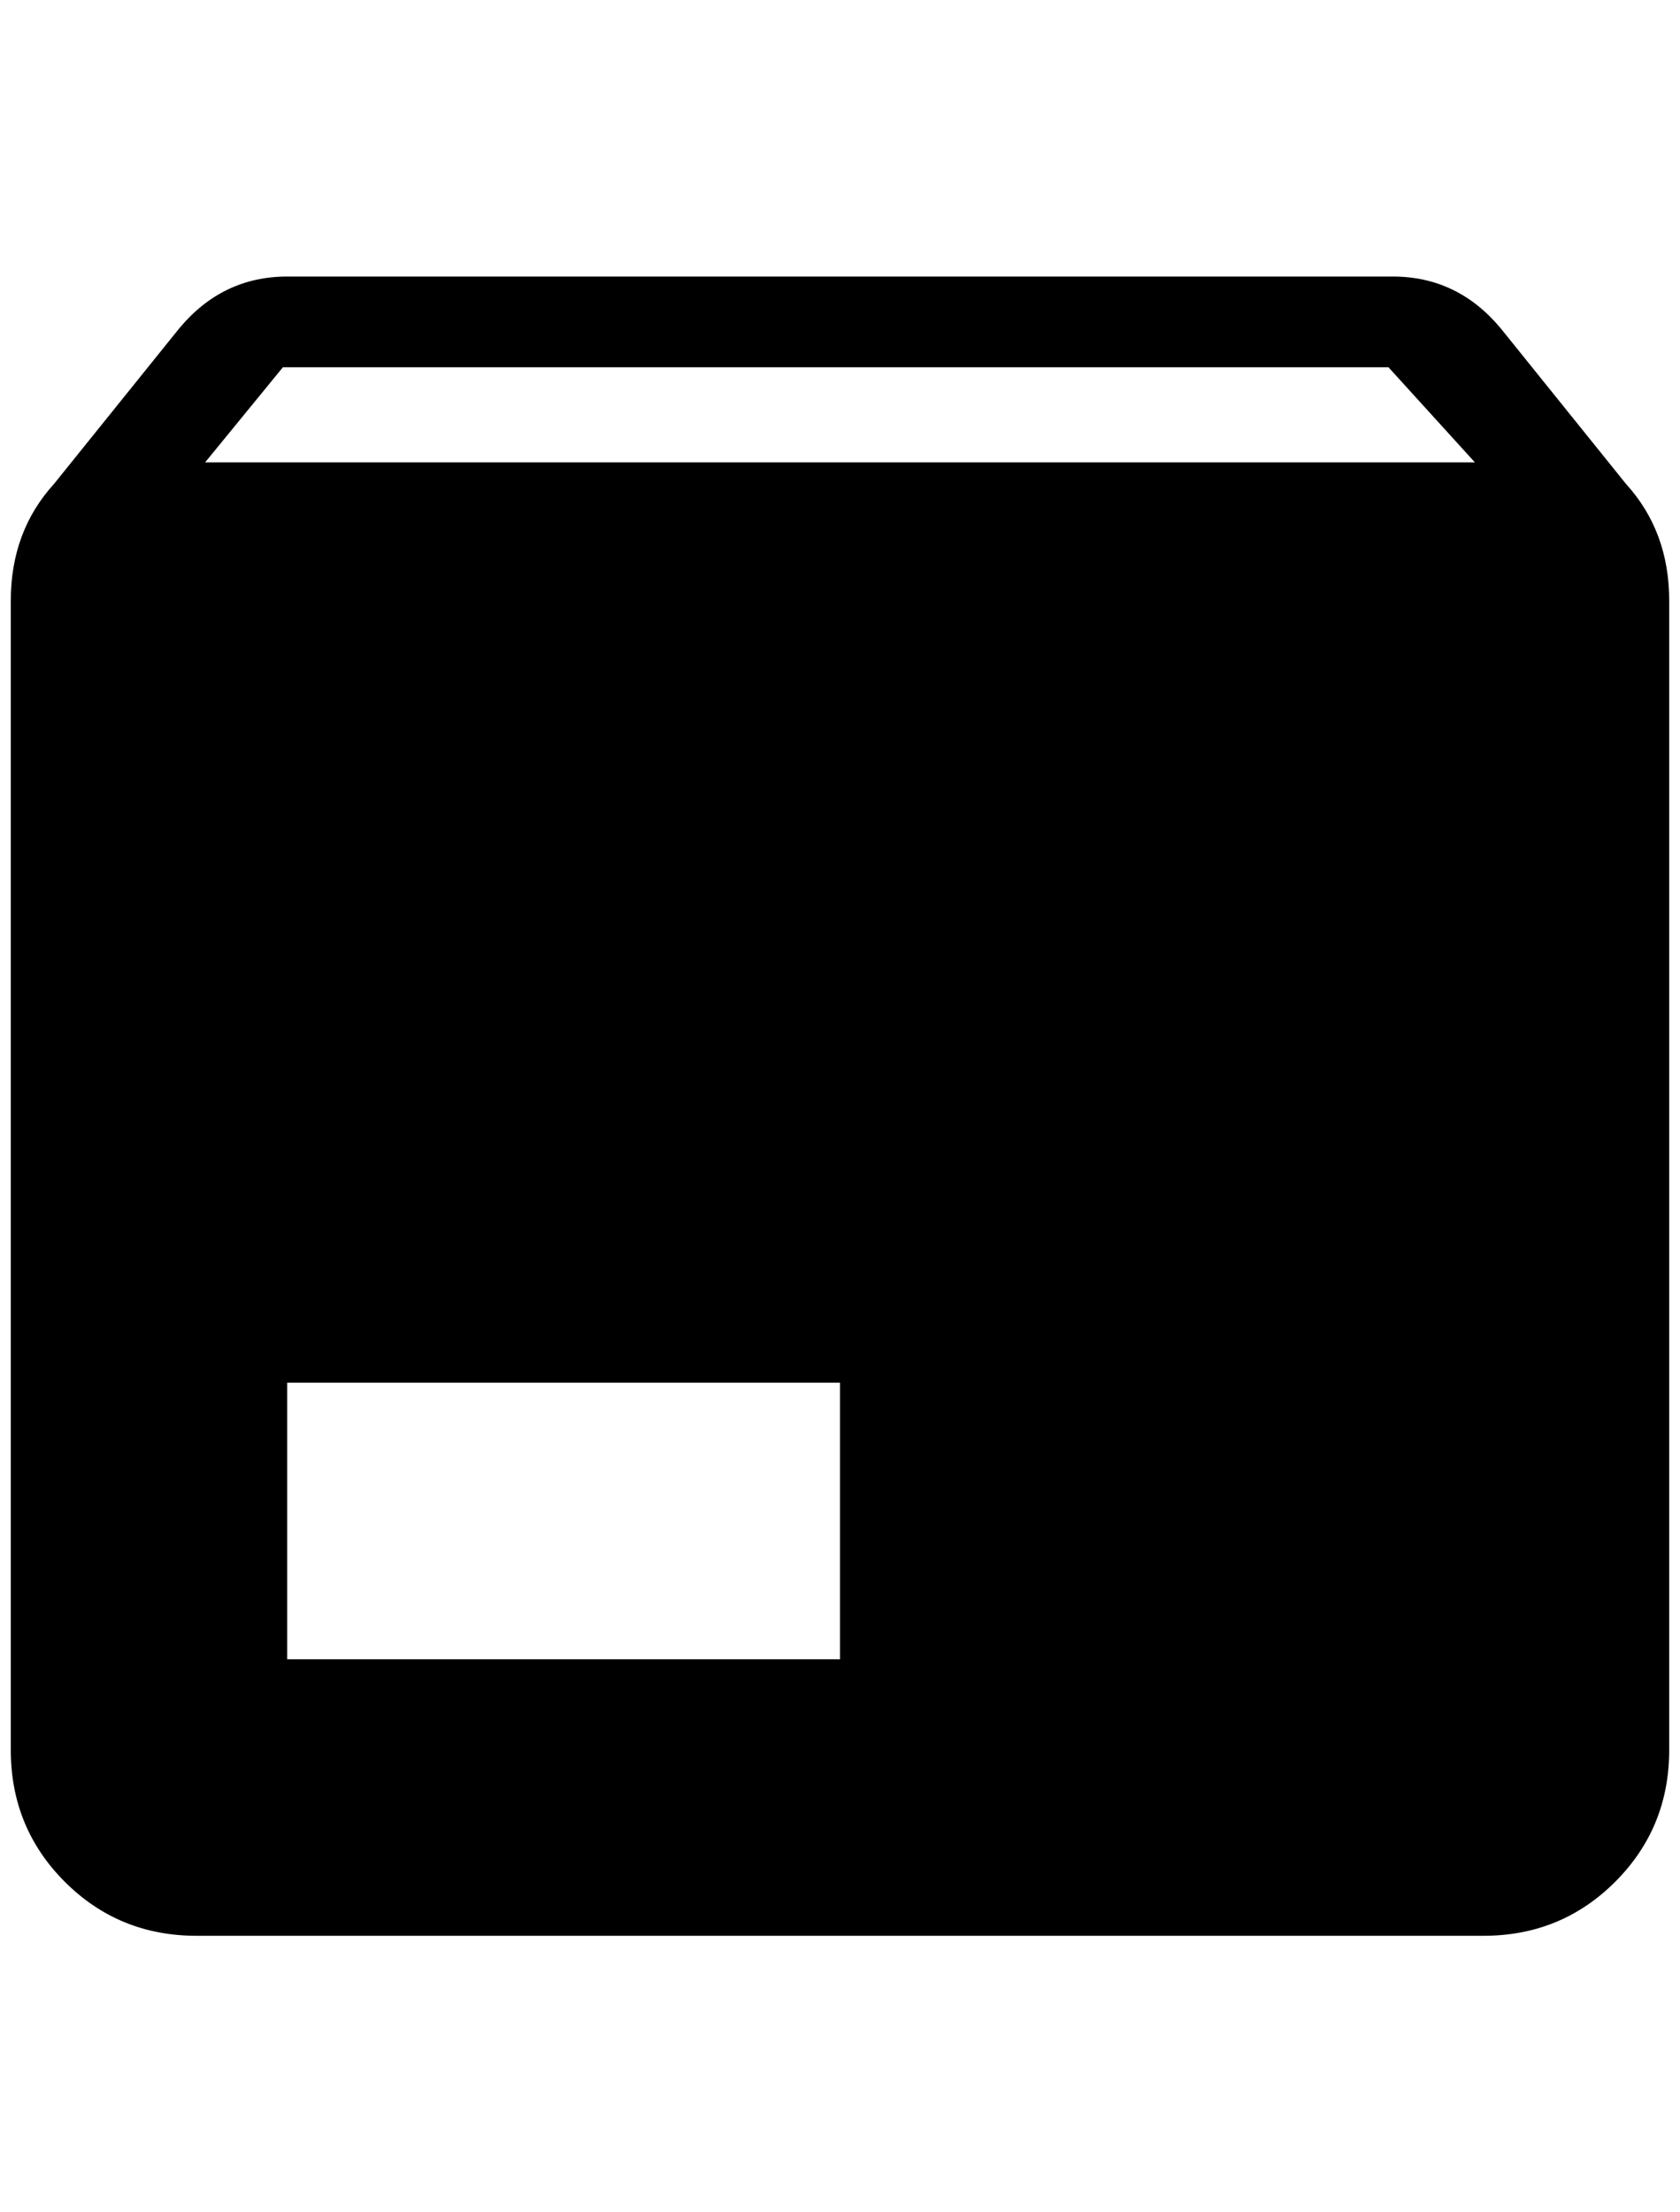 <?xml version="1.0" standalone="no"?>
<!DOCTYPE svg PUBLIC "-//W3C//DTD SVG 1.1//EN" "http://www.w3.org/Graphics/SVG/1.1/DTD/svg11.dtd" >
<svg xmlns="http://www.w3.org/2000/svg" xmlns:xlink="http://www.w3.org/1999/xlink" version="1.1" viewBox="-10 0 1556 2048">
   <path fill="currentColor"
d="M180 428h1176l-80 -88h-1024zM1496 448q40 44 40 108v1064q0 72 -50 122t-122 50h-1192q-72 0 -122 -50t-50 -122v-1064q0 -64 40 -108l116 -144q40 -48 100 -48h1024q60 0 100 48zM256 1536h512v-256h-512v256z" />
</svg>
